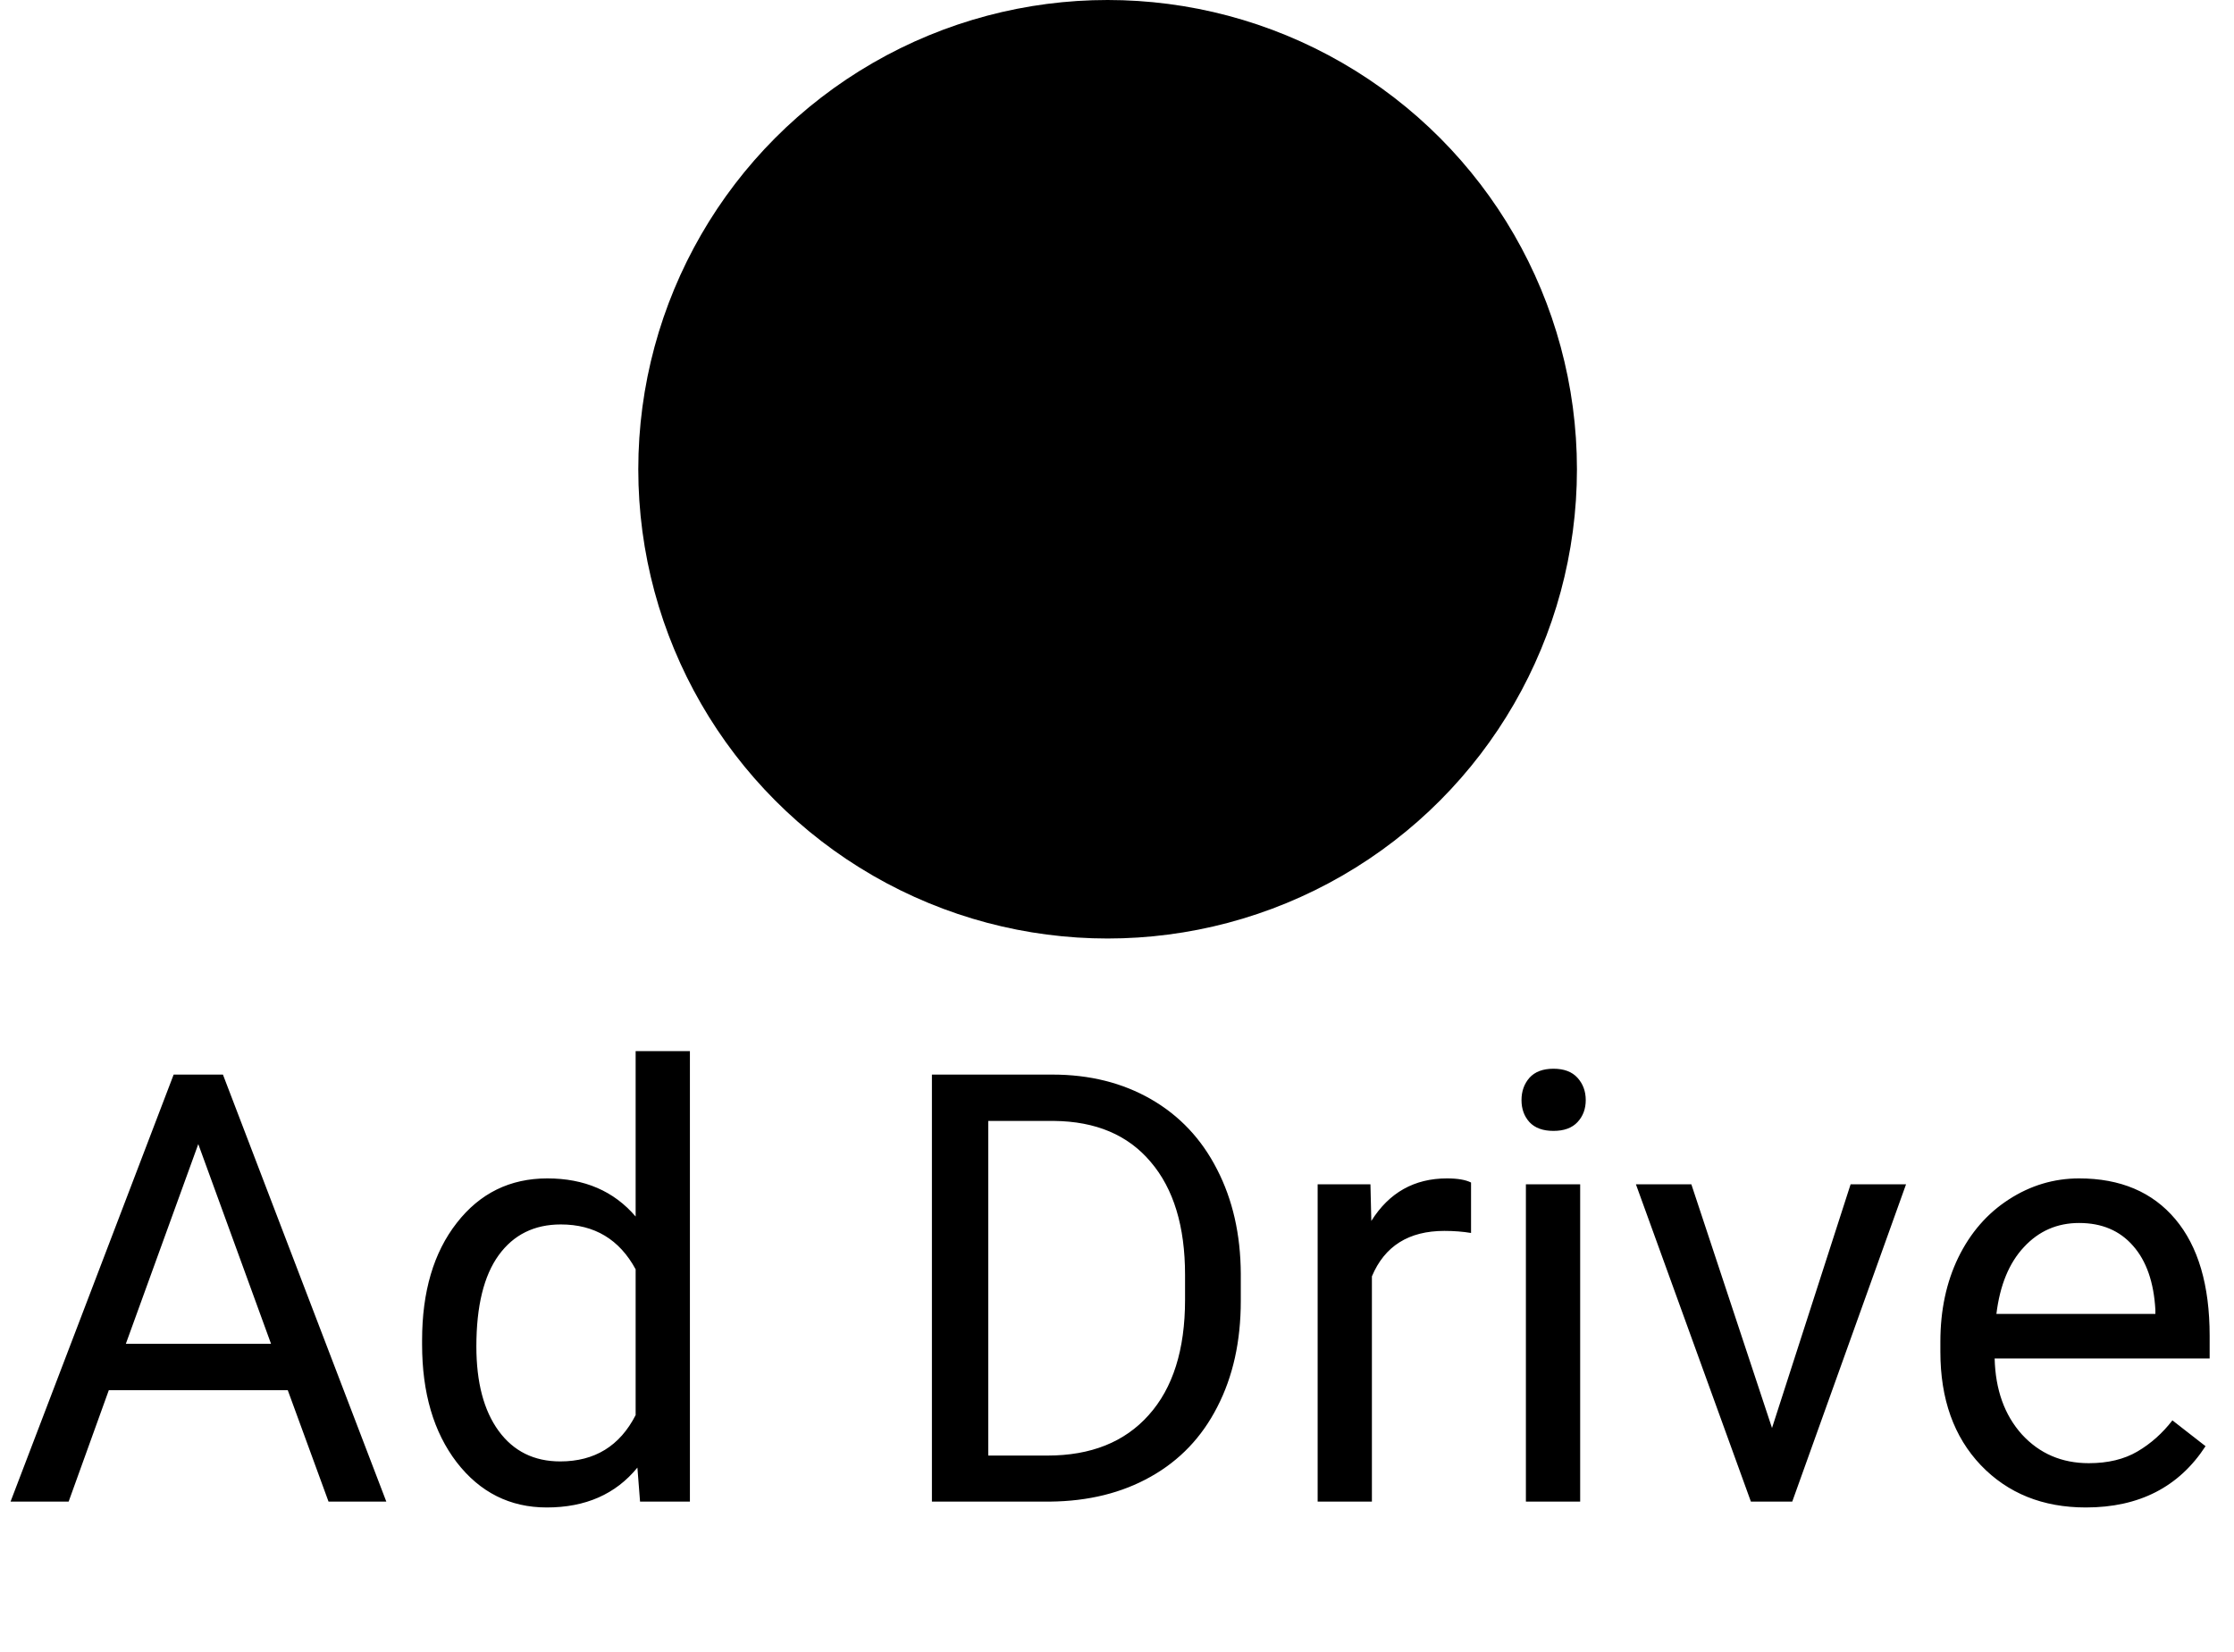<svg width="119" height="88" viewBox="0 0 119 88" fill="none" xmlns="http://www.w3.org/2000/svg">
<circle cx="59" cy="25" r="25" fill="black"/>
<path d="M15.328 74.062H5.797L3.656 80H0.562L9.25 57.25H11.875L20.578 80H17.5L15.328 74.062ZM6.703 71.594H14.438L10.562 60.953L6.703 71.594ZM22.484 71.406C22.484 68.812 23.099 66.729 24.328 65.156C25.557 63.573 27.167 62.781 29.156 62.781C31.135 62.781 32.703 63.458 33.859 64.812V56H36.75V80H34.094L33.953 78.188C32.797 79.604 31.188 80.312 29.125 80.312C27.167 80.312 25.568 79.51 24.328 77.906C23.099 76.302 22.484 74.208 22.484 71.625V71.406ZM25.375 71.734C25.375 73.651 25.771 75.151 26.562 76.234C27.354 77.318 28.448 77.859 29.844 77.859C31.677 77.859 33.016 77.037 33.859 75.391V67.625C32.995 66.031 31.667 65.234 29.875 65.234C28.458 65.234 27.354 65.781 26.562 66.875C25.771 67.969 25.375 69.588 25.375 71.734ZM49.641 80V57.25H56.062C58.042 57.25 59.792 57.688 61.312 58.562C62.833 59.438 64.005 60.682 64.828 62.297C65.662 63.911 66.083 65.766 66.094 67.859V69.312C66.094 71.458 65.677 73.338 64.844 74.953C64.021 76.568 62.839 77.807 61.297 78.672C59.766 79.537 57.979 79.979 55.938 80H49.641ZM52.641 59.719V77.547H55.797C58.109 77.547 59.906 76.828 61.188 75.391C62.479 73.953 63.125 71.906 63.125 69.25V67.922C63.125 65.338 62.516 63.333 61.297 61.906C60.089 60.469 58.37 59.74 56.141 59.719H52.641ZM78.359 65.688C77.922 65.615 77.448 65.578 76.938 65.578C75.042 65.578 73.755 66.385 73.078 68V80H70.188V63.094H73L73.047 65.047C73.995 63.536 75.338 62.781 77.078 62.781C77.641 62.781 78.068 62.854 78.359 63V65.688ZM84.172 80H81.281V63.094H84.172V80ZM81.047 58.609C81.047 58.141 81.188 57.745 81.469 57.422C81.76 57.099 82.188 56.938 82.75 56.938C83.312 56.938 83.74 57.099 84.031 57.422C84.323 57.745 84.469 58.141 84.469 58.609C84.469 59.078 84.323 59.469 84.031 59.781C83.74 60.094 83.312 60.25 82.75 60.25C82.188 60.25 81.76 60.094 81.469 59.781C81.188 59.469 81.047 59.078 81.047 58.609ZM94.391 76.078L98.578 63.094H101.531L95.469 80H93.266L87.141 63.094H90.094L94.391 76.078ZM111.109 80.312C108.818 80.312 106.953 79.562 105.516 78.062C104.078 76.552 103.359 74.537 103.359 72.016V71.484C103.359 69.807 103.677 68.312 104.312 67C104.958 65.677 105.854 64.646 107 63.906C108.156 63.156 109.406 62.781 110.75 62.781C112.948 62.781 114.656 63.505 115.875 64.953C117.094 66.401 117.703 68.474 117.703 71.172V72.375H106.25C106.292 74.042 106.776 75.391 107.703 76.422C108.641 77.443 109.828 77.953 111.266 77.953C112.286 77.953 113.151 77.745 113.859 77.328C114.568 76.912 115.188 76.359 115.719 75.672L117.484 77.047C116.068 79.224 113.943 80.312 111.109 80.312ZM110.75 65.156C109.583 65.156 108.604 65.583 107.812 66.438C107.021 67.281 106.531 68.469 106.344 70H114.812V69.781C114.729 68.312 114.333 67.177 113.625 66.375C112.917 65.562 111.958 65.156 110.75 65.156Z" fill="black"/>
</svg>
